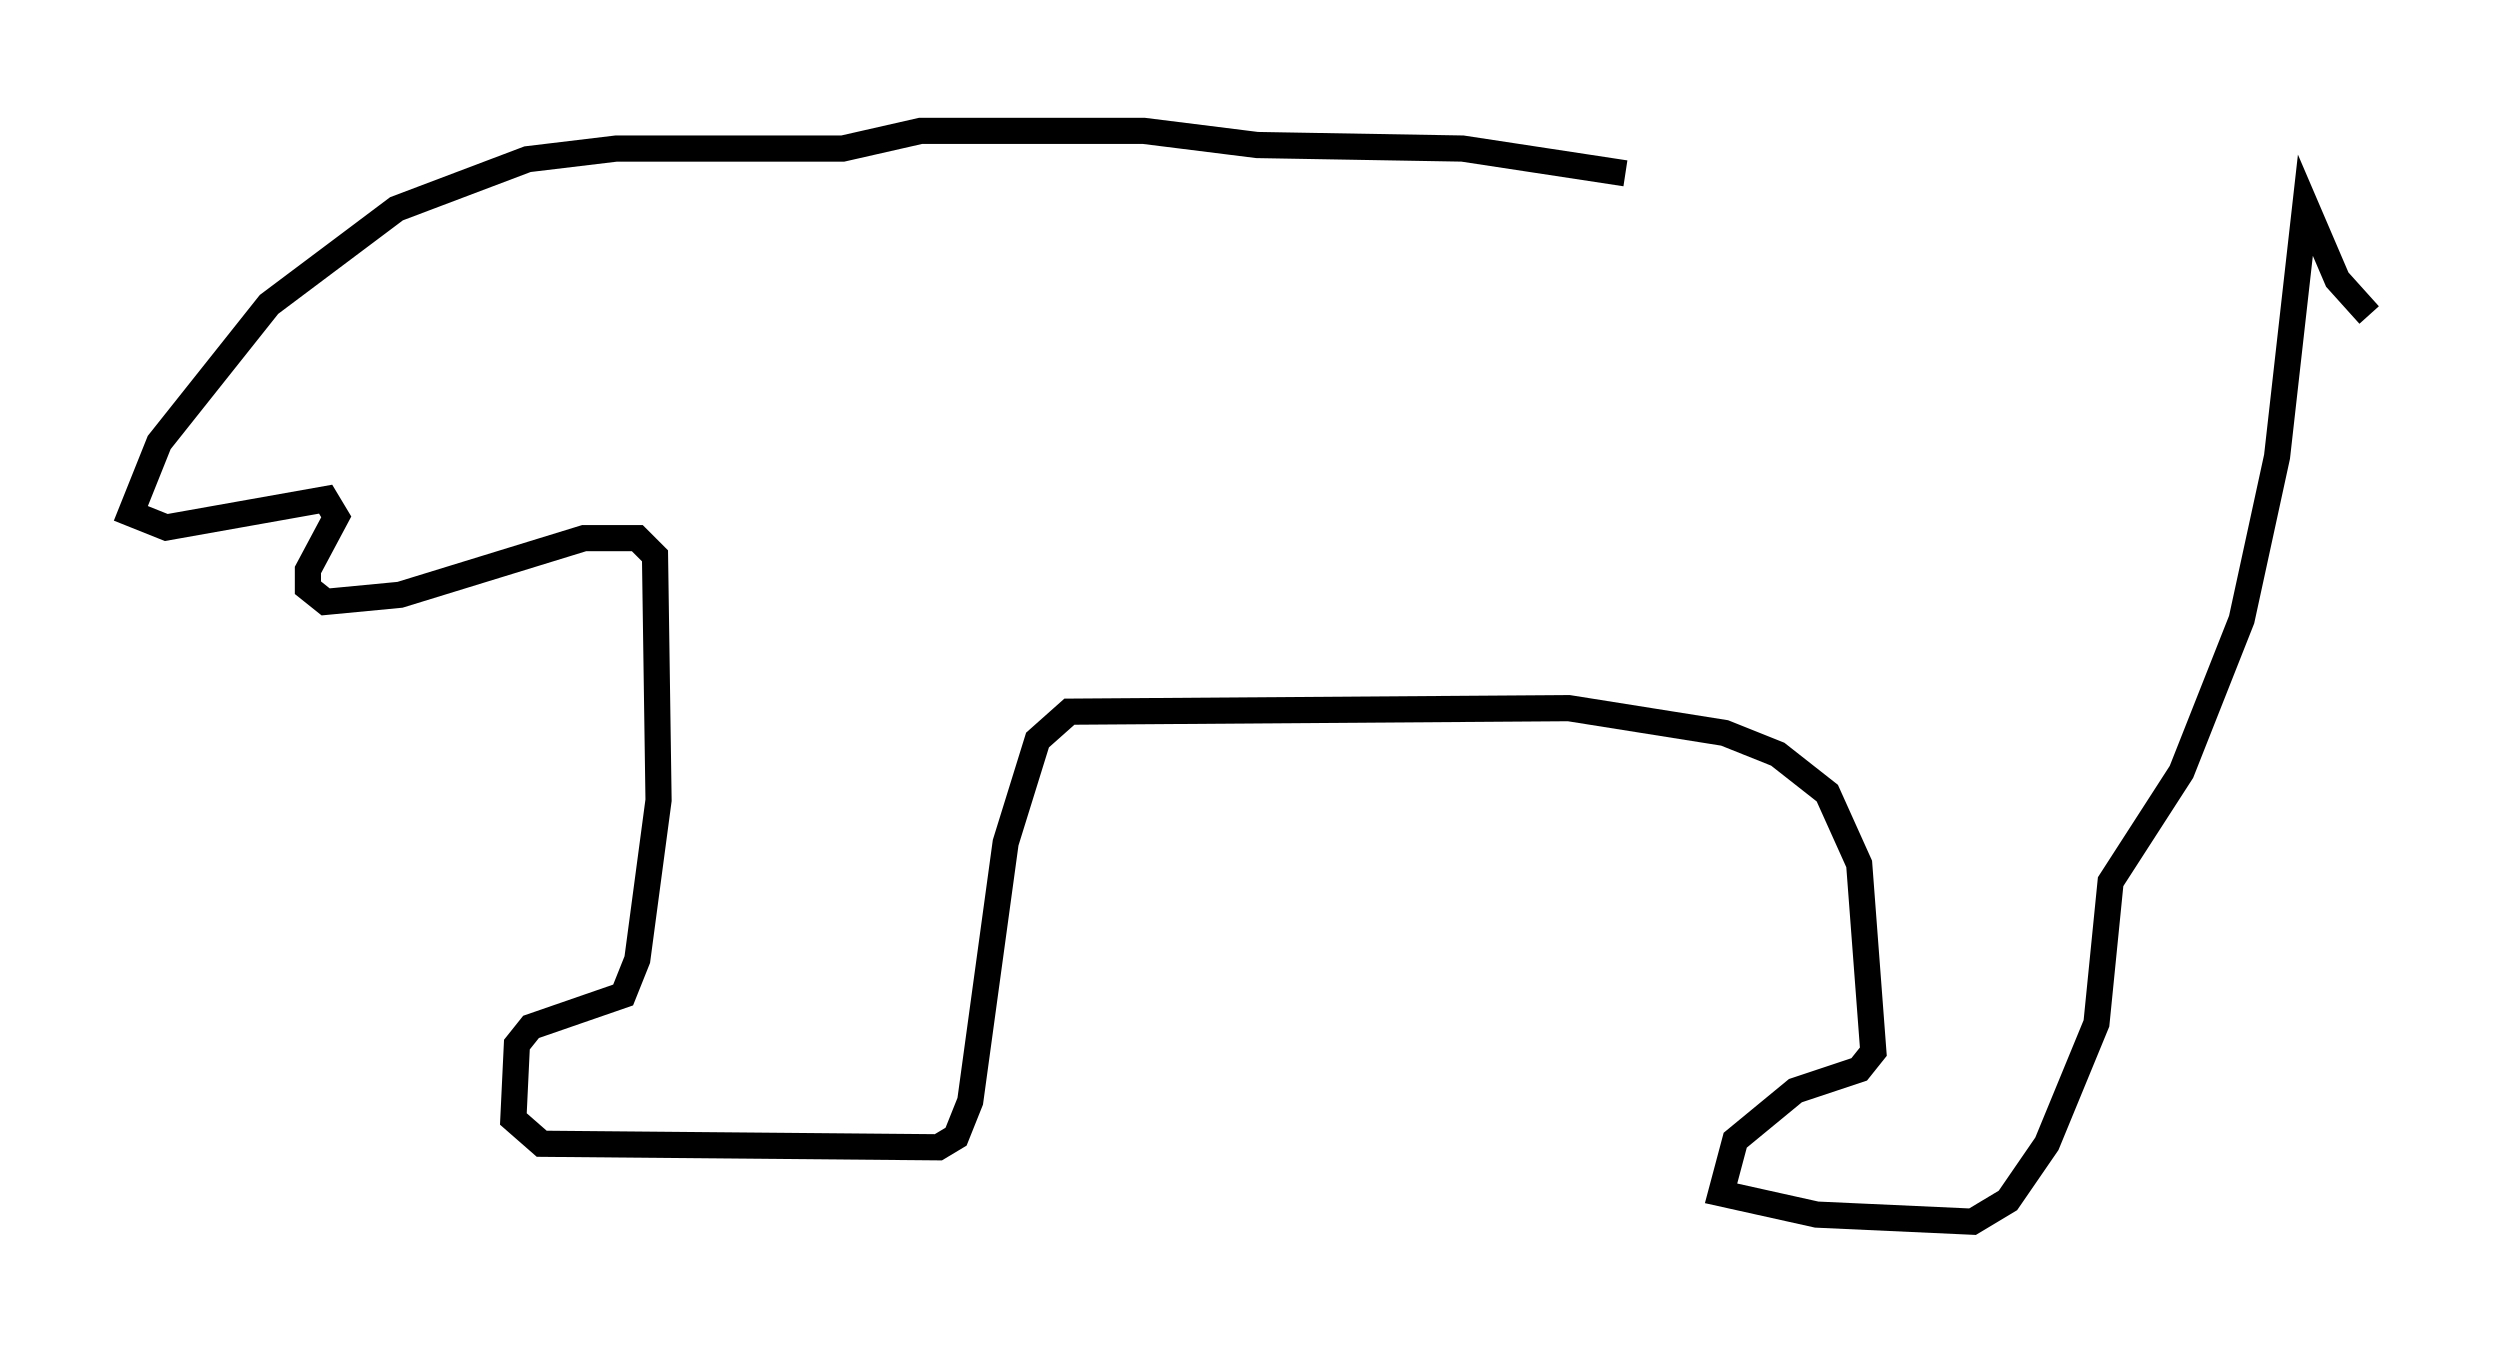 <?xml version="1.0" encoding="utf-8" ?>
<svg baseProfile="full" height="51.677" version="1.1" width="95.52" xmlns="http://www.w3.org/2000/svg" xmlns:ev="http://www.w3.org/2001/xml-events" xmlns:xlink="http://www.w3.org/1999/xlink"><defs /><rect fill="white" height="51.677" width="95.52" x="0" y="0" /><path d="M88.22, 6.894 m-26.116, -0.271 l-6.225, -0.947 -7.848, -0.135 l-4.33, -0.541 -8.525, 0.0 l-2.977, 0.677 -8.66, 0.0 l-3.383, 0.406 -5.007, 1.894 l-4.871, 3.654 -4.195, 5.277 l-1.083, 2.706 1.353, 0.541 l6.089, -1.083 0.406, 0.677 l-1.083, 2.03 0.0, 0.677 l0.677, 0.541 2.842, -0.271 l7.036, -2.165 2.03, 0.0 l0.677, 0.677 0.135, 9.337 l-0.812, 6.089 -0.541, 1.353 l-3.518, 1.218 -0.541, 0.677 l-0.135, 2.842 1.083, 0.947 l15.155, 0.135 0.677, -0.406 l0.541, -1.353 1.353, -9.878 l1.218, -3.924 1.218, -1.083 l19.08, -0.135 5.954, 0.947 l2.03, 0.812 1.894, 1.488 l1.218, 2.706 0.541, 7.172 l-0.541, 0.677 -2.436, 0.812 l-2.3, 1.894 -0.541, 2.03 l3.654, 0.812 5.954, 0.271 l1.353, -0.812 1.488, -2.165 l1.894, -4.601 0.541, -5.413 l2.706, -4.195 2.3, -5.819 l1.353, -6.225 1.083, -9.607 l1.218, 2.842 1.218, 1.353 " fill="none" stroke="black" stroke-width="1" /></svg>